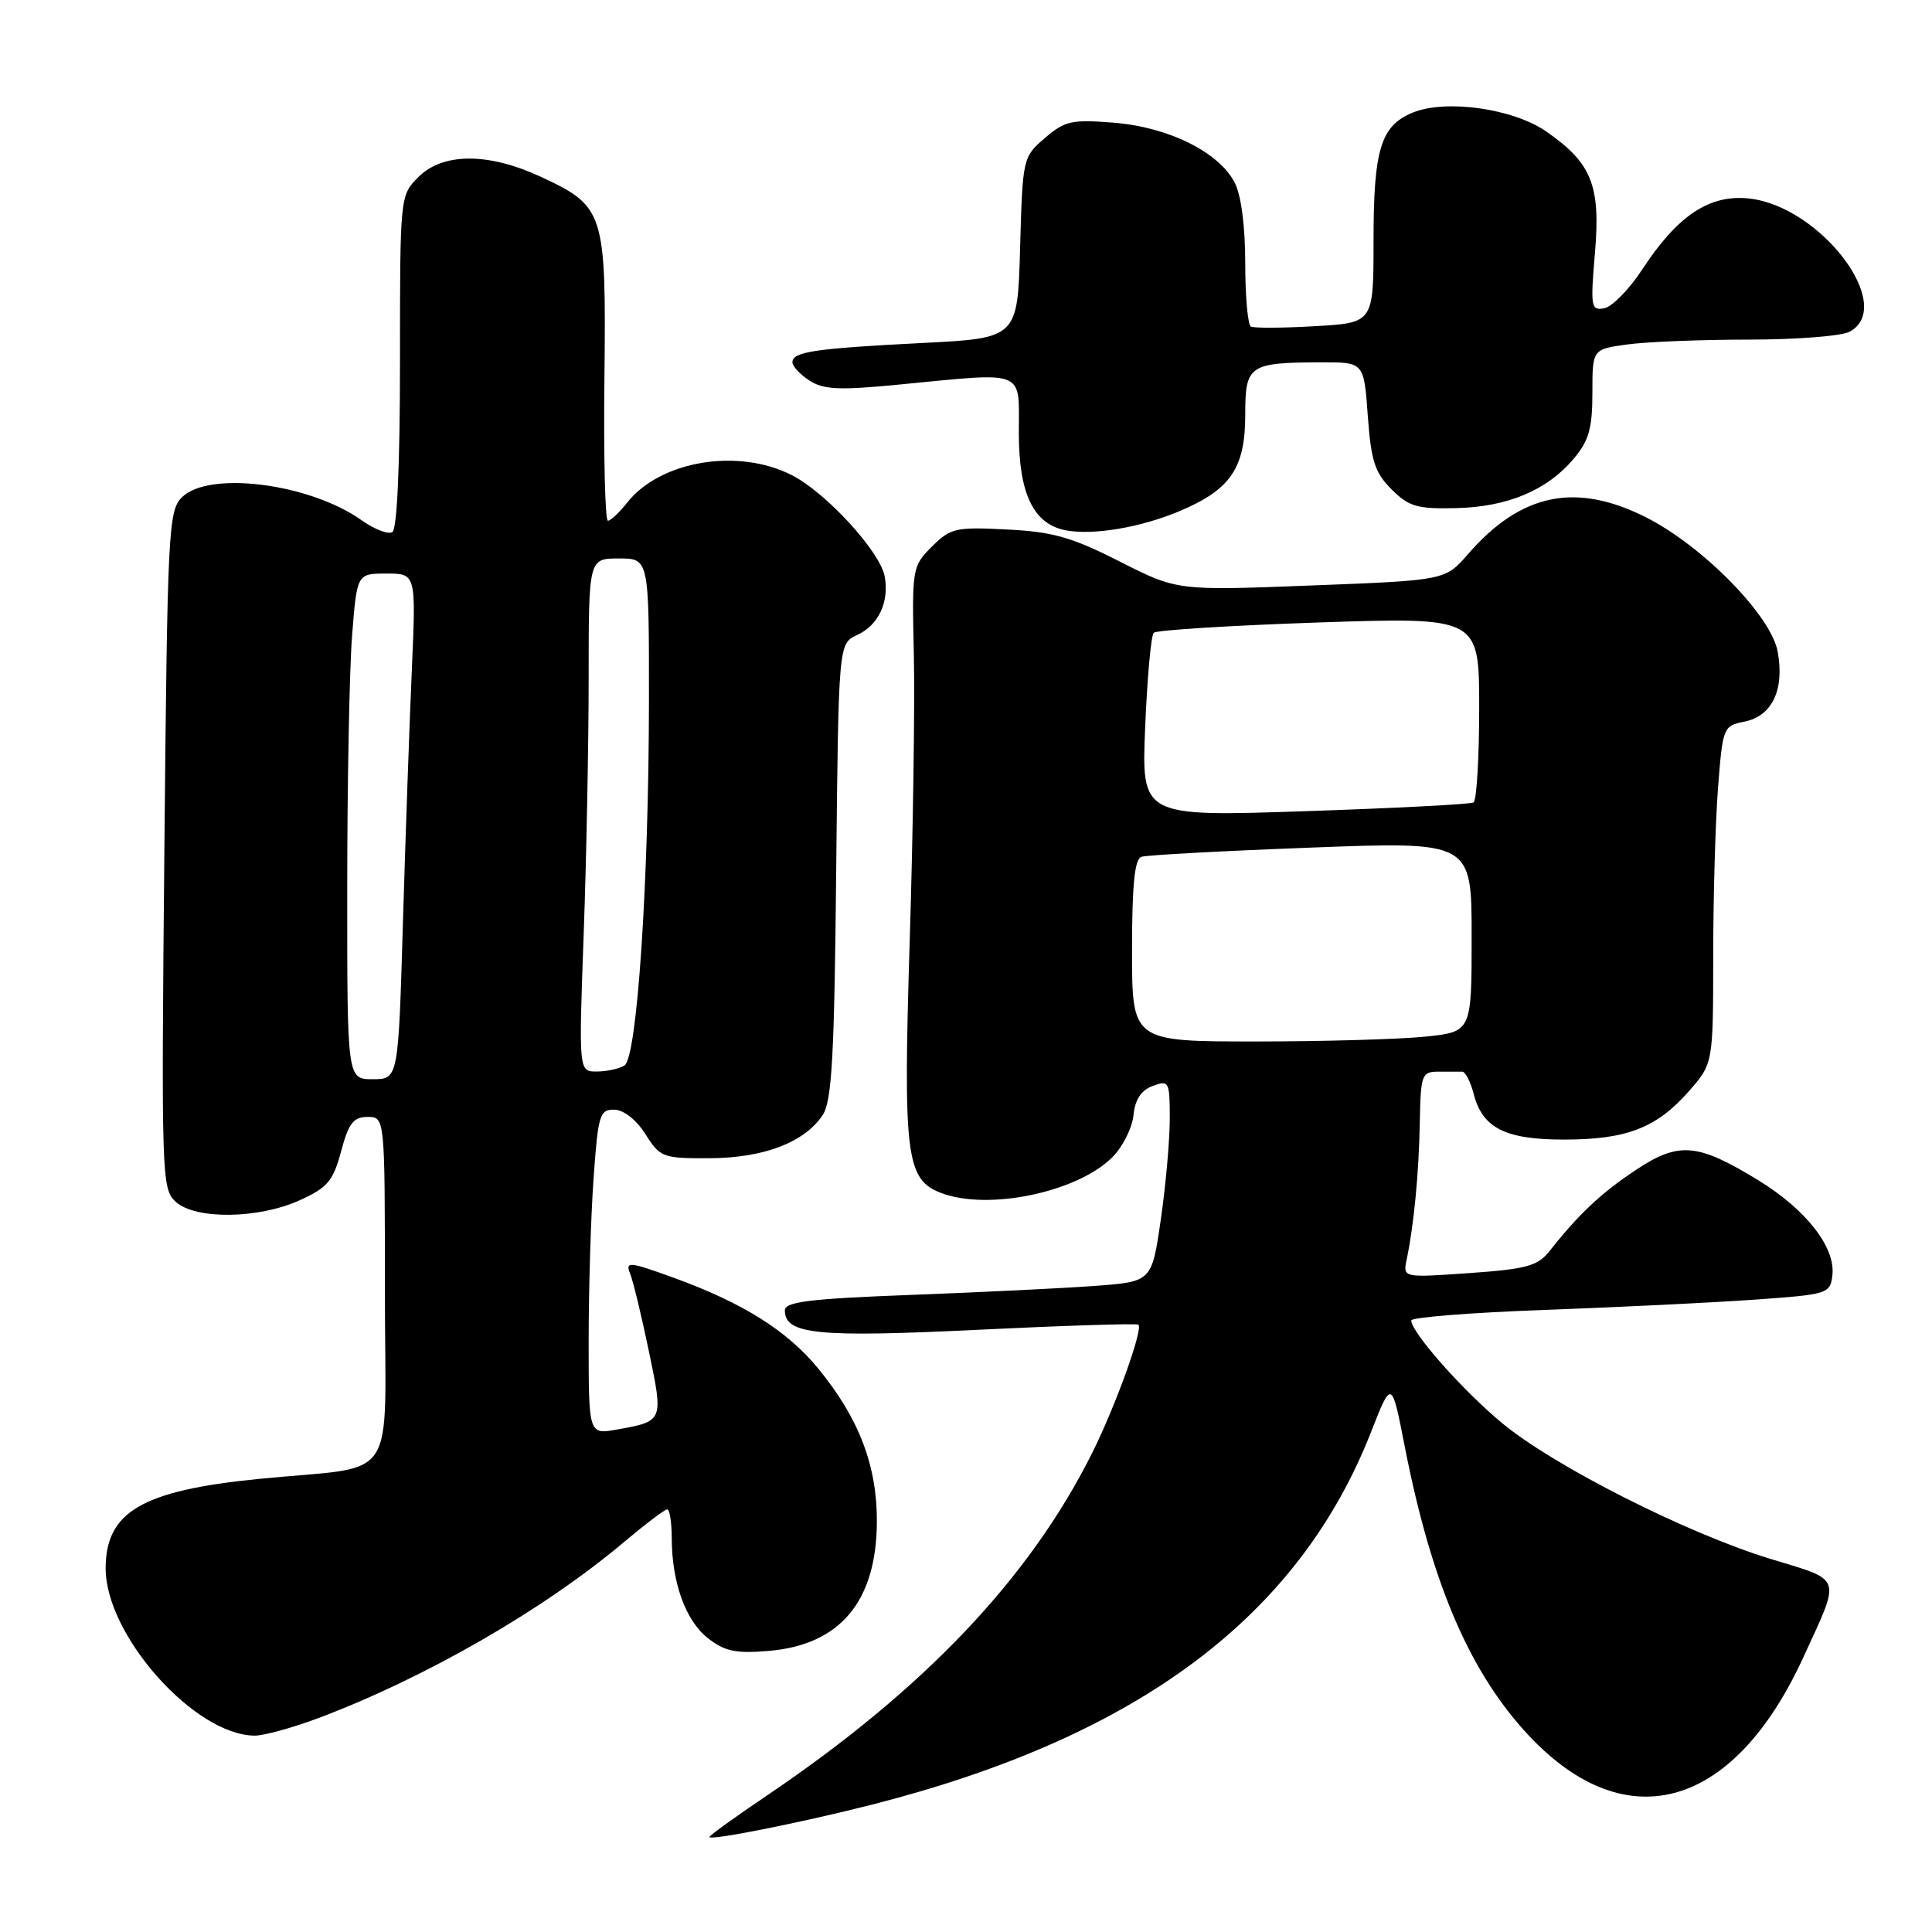 <?xml version="1.0" encoding="UTF-8" standalone="no"?>
<!DOCTYPE svg PUBLIC "-//W3C//DTD SVG 1.1//EN" "http://www.w3.org/Graphics/SVG/1.1/DTD/svg11.dtd" >
<svg xmlns="http://www.w3.org/2000/svg" xmlns:xlink="http://www.w3.org/1999/xlink" version="1.1" viewBox="0 0 256 256">
 <g >
 <path fill="currentColor"
d=" M 115.75 239.07 C 150.85 230.08 172.08 214.20 181.67 189.75 C 184.40 182.79 184.40 182.79 186.13 191.64 C 189.60 209.37 194.48 220.98 201.96 229.30 C 215.07 243.88 229.62 240.03 239.00 219.50 C 243.96 208.67 244.24 209.50 234.59 206.56 C 223.53 203.18 205.95 194.29 199.06 188.59 C 193.85 184.28 187.00 176.54 187.00 174.97 C 187.00 174.55 194.99 173.92 204.75 173.57 C 214.51 173.21 227.00 172.60 232.50 172.21 C 242.24 171.52 242.51 171.43 242.80 168.97 C 243.23 165.28 239.32 160.28 233.00 156.40 C 224.91 151.45 222.45 151.24 216.74 155.04 C 212.16 158.08 209.16 160.90 205.31 165.79 C 203.75 167.75 202.27 168.16 194.69 168.69 C 185.89 169.31 185.89 169.31 186.39 166.90 C 187.35 162.31 188.01 155.46 188.13 148.75 C 188.25 142.35 188.38 142.00 190.63 142.00 C 191.93 142.00 193.34 142.00 193.75 142.00 C 194.16 141.99 194.85 143.32 195.27 144.95 C 196.44 149.48 199.45 151.00 207.25 151.00 C 215.52 151.00 219.51 149.46 223.77 144.61 C 227.00 140.93 227.00 140.93 227.01 126.72 C 227.01 118.90 227.30 108.83 227.65 104.35 C 228.27 96.36 228.34 96.18 231.15 95.62 C 234.82 94.89 236.48 91.38 235.55 86.33 C 234.67 81.57 225.67 72.39 218.15 68.57 C 208.82 63.85 201.55 65.34 194.53 73.41 C 191.50 76.90 191.50 76.90 173.74 77.58 C 155.99 78.27 155.99 78.27 148.36 74.40 C 142.02 71.18 139.50 70.46 133.43 70.16 C 126.62 69.81 125.94 69.97 123.47 72.44 C 120.87 75.03 120.83 75.30 121.09 86.79 C 121.23 93.23 120.99 110.30 120.54 124.72 C 119.66 153.21 120.05 156.31 124.72 158.08 C 130.94 160.45 142.75 157.98 147.38 153.35 C 148.76 151.97 150.02 149.46 150.19 147.78 C 150.40 145.68 151.21 144.46 152.75 143.89 C 154.90 143.10 155.00 143.30 155.00 148.23 C 155.00 151.07 154.47 157.09 153.81 161.61 C 152.62 169.83 152.62 169.83 145.06 170.39 C 140.90 170.70 129.96 171.23 120.75 171.58 C 107.27 172.09 104.00 172.49 104.00 173.63 C 104.00 176.82 108.26 177.24 129.64 176.20 C 141.11 175.64 150.66 175.34 150.85 175.53 C 151.48 176.14 147.80 186.35 144.73 192.50 C 136.42 209.14 122.42 223.88 101.51 237.99 C 97.38 240.78 94.00 243.22 94.00 243.41 C 94.00 243.94 106.37 241.47 115.75 239.07 Z  M 42.23 227.64 C 56.42 222.29 72.02 213.31 82.66 204.35 C 85.50 201.96 88.08 200.00 88.41 200.00 C 88.73 200.00 89.00 201.69 89.01 203.75 C 89.01 209.66 90.83 214.72 93.78 217.05 C 96.00 218.80 97.47 219.12 101.79 218.76 C 111.29 217.98 116.13 212.24 116.19 201.68 C 116.23 194.23 113.83 187.94 108.42 181.34 C 104.32 176.33 98.42 172.63 89.25 169.30 C 83.40 167.18 82.84 167.12 83.48 168.72 C 83.88 169.70 85.00 174.32 85.97 179.00 C 87.92 188.35 87.94 188.31 81.75 189.42 C 78.00 190.09 78.00 190.09 78.00 177.70 C 78.00 170.88 78.29 161.19 78.65 156.15 C 79.25 147.71 79.46 147.00 81.40 147.04 C 82.65 147.06 84.32 148.38 85.53 150.29 C 87.48 153.37 87.83 153.50 94.03 153.47 C 101.20 153.44 106.61 151.37 109.01 147.75 C 110.23 145.91 110.56 140.03 110.80 115.39 C 111.11 85.27 111.11 85.27 113.58 84.14 C 116.41 82.85 117.86 79.74 117.22 76.35 C 116.58 73.04 109.45 65.27 104.92 62.96 C 97.79 59.32 87.46 61.05 83.08 66.63 C 82.05 67.93 80.91 69.00 80.55 69.00 C 80.18 69.00 79.97 60.47 80.09 50.05 C 80.33 28.08 80.10 27.35 71.67 23.43 C 64.73 20.20 58.70 20.21 55.45 23.45 C 53.00 25.91 53.00 25.91 53.00 47.90 C 53.00 61.57 52.62 70.12 51.99 70.50 C 51.44 70.85 49.61 70.14 47.92 68.94 C 41.04 64.05 27.66 62.34 24.10 65.90 C 22.31 67.69 22.18 70.25 21.78 112.65 C 21.37 156.01 21.42 157.56 23.29 159.25 C 25.92 161.63 34.26 161.52 39.74 159.03 C 43.40 157.37 44.14 156.49 45.20 152.55 C 46.19 148.83 46.83 148.00 48.71 148.00 C 51.00 148.00 51.00 148.00 51.00 170.95 C 51.00 197.30 53.16 194.08 34.22 195.97 C 18.81 197.51 14.00 200.33 14.00 207.82 C 14.00 216.69 25.76 229.90 33.73 229.98 C 34.95 229.99 38.78 228.94 42.23 227.64 Z  M 156.29 67.73 C 163.05 64.89 165.00 62.03 165.00 54.98 C 165.00 48.36 165.47 48.04 175.12 48.01 C 180.73 48.00 180.73 48.00 181.24 55.10 C 181.67 61.06 182.17 62.63 184.38 64.83 C 186.67 67.13 187.78 67.45 192.90 67.33 C 199.74 67.18 205.00 64.97 208.51 60.80 C 210.54 58.40 211.00 56.77 211.00 52.06 C 211.00 46.27 211.00 46.27 215.64 45.64 C 218.19 45.29 225.42 45.00 231.71 45.00 C 237.99 45.00 244.00 44.53 245.07 43.96 C 251.30 40.63 241.27 27.32 231.74 26.30 C 226.52 25.74 222.30 28.54 217.62 35.68 C 215.90 38.32 213.63 40.64 212.59 40.84 C 210.81 41.18 210.73 40.71 211.34 33.50 C 212.10 24.55 210.91 21.60 204.88 17.42 C 200.48 14.37 191.55 13.12 187.17 14.93 C 182.95 16.68 182.00 19.79 182.00 31.94 C 182.00 42.78 182.00 42.78 174.25 43.22 C 169.99 43.47 166.16 43.49 165.75 43.27 C 165.34 43.06 165.00 39.29 165.00 34.89 C 165.00 29.99 164.46 25.85 163.60 24.19 C 161.51 20.15 154.83 16.84 147.59 16.26 C 142.02 15.81 141.10 16.01 138.45 18.29 C 135.53 20.80 135.50 20.95 135.17 32.82 C 134.84 44.81 134.84 44.81 122.17 45.45 C 107.96 46.17 105.00 46.61 105.00 48.00 C 105.00 48.52 106.01 49.62 107.25 50.42 C 109.10 51.63 111.19 51.73 119.00 50.97 C 136.17 49.31 135.00 48.84 135.00 57.37 C 135.00 65.45 136.95 69.48 141.27 70.28 C 144.89 70.95 151.16 69.89 156.29 67.73 Z  M 150.00 125.97 C 150.00 117.23 150.34 113.82 151.25 113.53 C 151.94 113.30 162.06 112.75 173.75 112.31 C 195.00 111.50 195.00 111.50 195.00 124.11 C 195.00 136.72 195.00 136.72 188.85 137.36 C 185.47 137.71 175.35 138.00 166.35 138.00 C 150.00 138.00 150.00 138.00 150.00 125.97 Z  M 151.74 96.36 C 152.01 89.84 152.52 84.21 152.87 83.85 C 153.22 83.49 163.06 82.88 174.75 82.48 C 196.00 81.77 196.00 81.77 196.00 93.82 C 196.00 100.46 195.66 106.08 195.25 106.33 C 194.84 106.57 184.77 107.09 172.88 107.49 C 151.25 108.21 151.25 108.21 151.74 96.36 Z  M 46.01 117.75 C 46.01 103.86 46.30 88.79 46.65 84.25 C 47.30 76.00 47.30 76.00 51.21 76.00 C 55.13 76.00 55.13 76.00 54.57 88.75 C 54.26 95.76 53.73 110.84 53.39 122.25 C 52.78 143.00 52.78 143.00 49.39 143.00 C 46.00 143.00 46.00 143.00 46.01 117.75 Z  M 77.34 123.84 C 77.70 113.85 78.00 98.55 78.00 89.84 C 78.00 74.00 78.00 74.00 82.00 74.00 C 86.00 74.00 86.00 74.00 85.99 92.75 C 85.97 116.95 84.42 140.12 82.75 141.18 C 82.06 141.61 80.42 141.98 79.09 141.98 C 76.68 142.00 76.68 142.00 77.34 123.84 Z "/>
</g>
</svg>